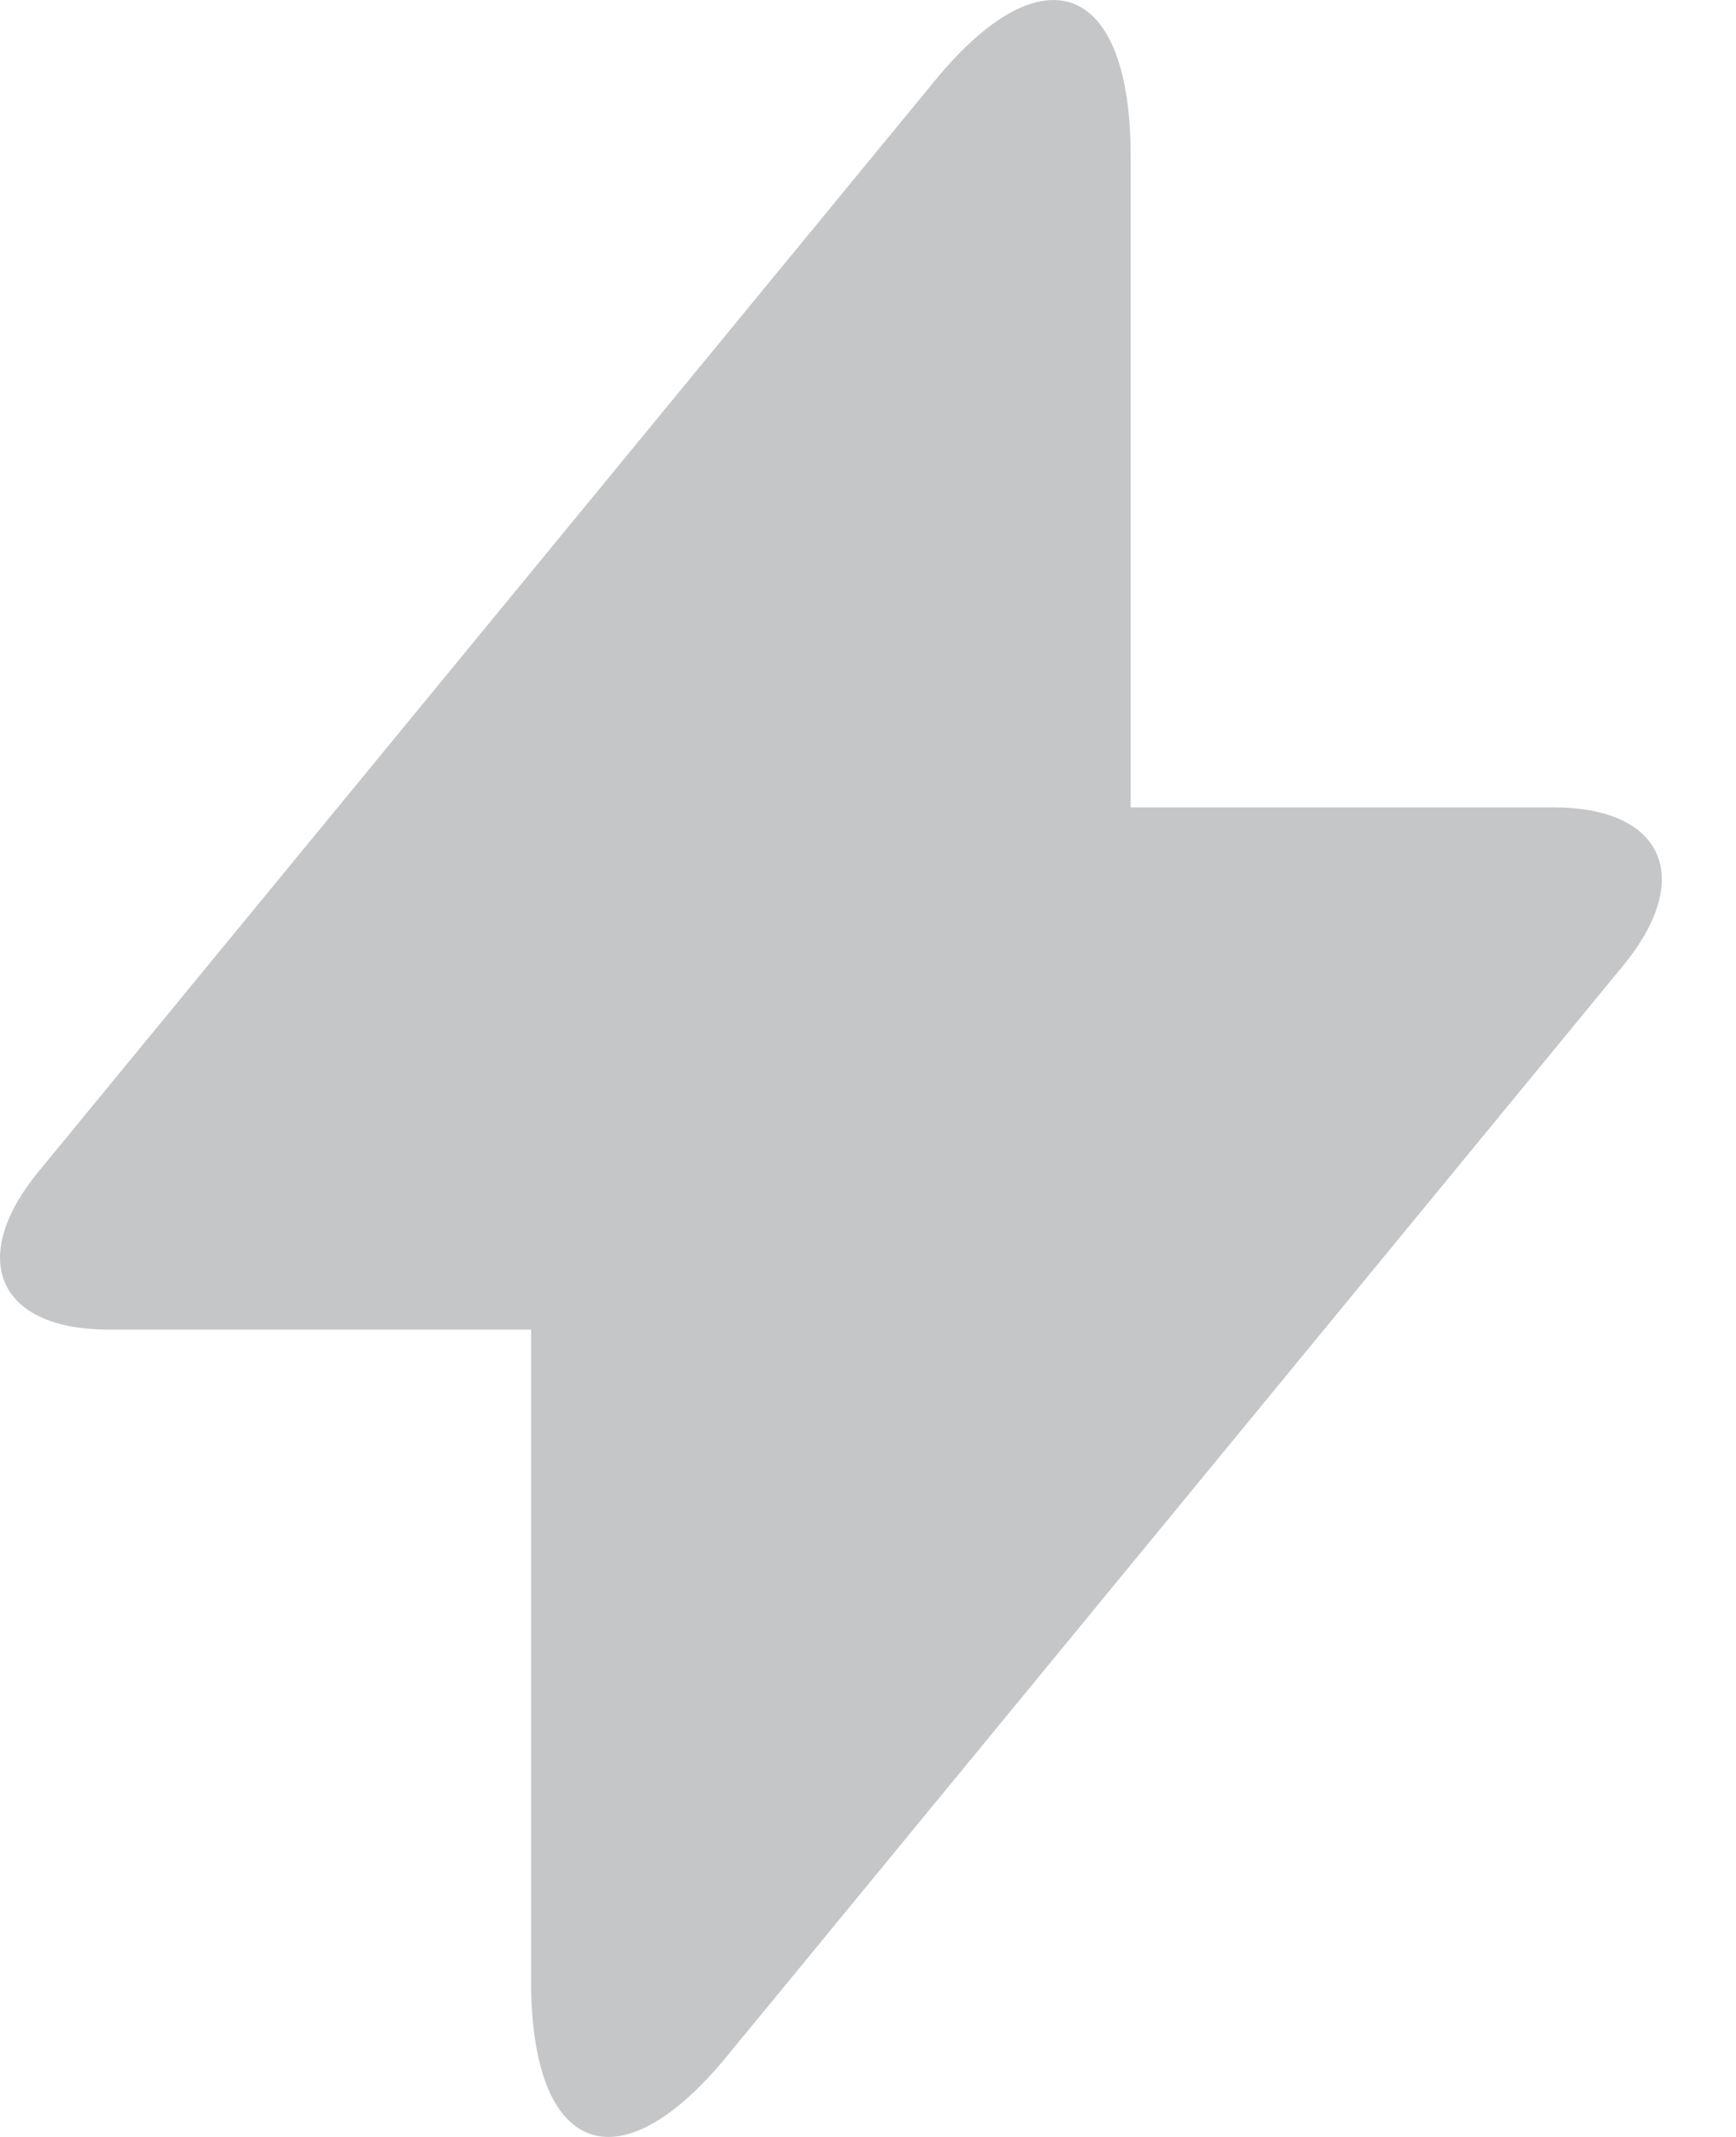 <?xml version="1.0" encoding="UTF-8"?>
<svg width="13px" height="16px" viewBox="0 0 13 16" version="1.1" xmlns="http://www.w3.org/2000/svg" xmlns:xlink="http://www.w3.org/1999/xlink">
    <!-- Generator: Sketch 50.2 (55047) - http://www.bohemiancoding.com/sketch -->
    <title>Combined Shape</title>
    <desc>Created with Sketch.</desc>
    <defs></defs>
    <g id="Nav-updates" stroke="none" stroke-width="1" fill="none" fill-rule="evenodd">
        <g transform="translate(-139, -142)" fill="#C5C6C8" fill-rule="nonzero" id="Group">
            <g transform="translate(120, 107)">
                <g id="Group-15">
                    <path d="M27.467,41.045 L30.633,41.045 C31.459,41.045 31.694,41.575 31.154,42.231 L24.44,50.4 C23.632,51.383 22.977,51.133 22.977,49.832 L22.977,44.955 L19.811,44.955 C18.985,44.955 18.751,44.425 19.291,43.769 L26.004,35.6 C26.812,34.617 27.467,34.867 27.467,36.168 L27.467,41.045 Z" id="Combined-Shape"></path>
                </g>
            </g>
        </g>
    </g>
</svg>